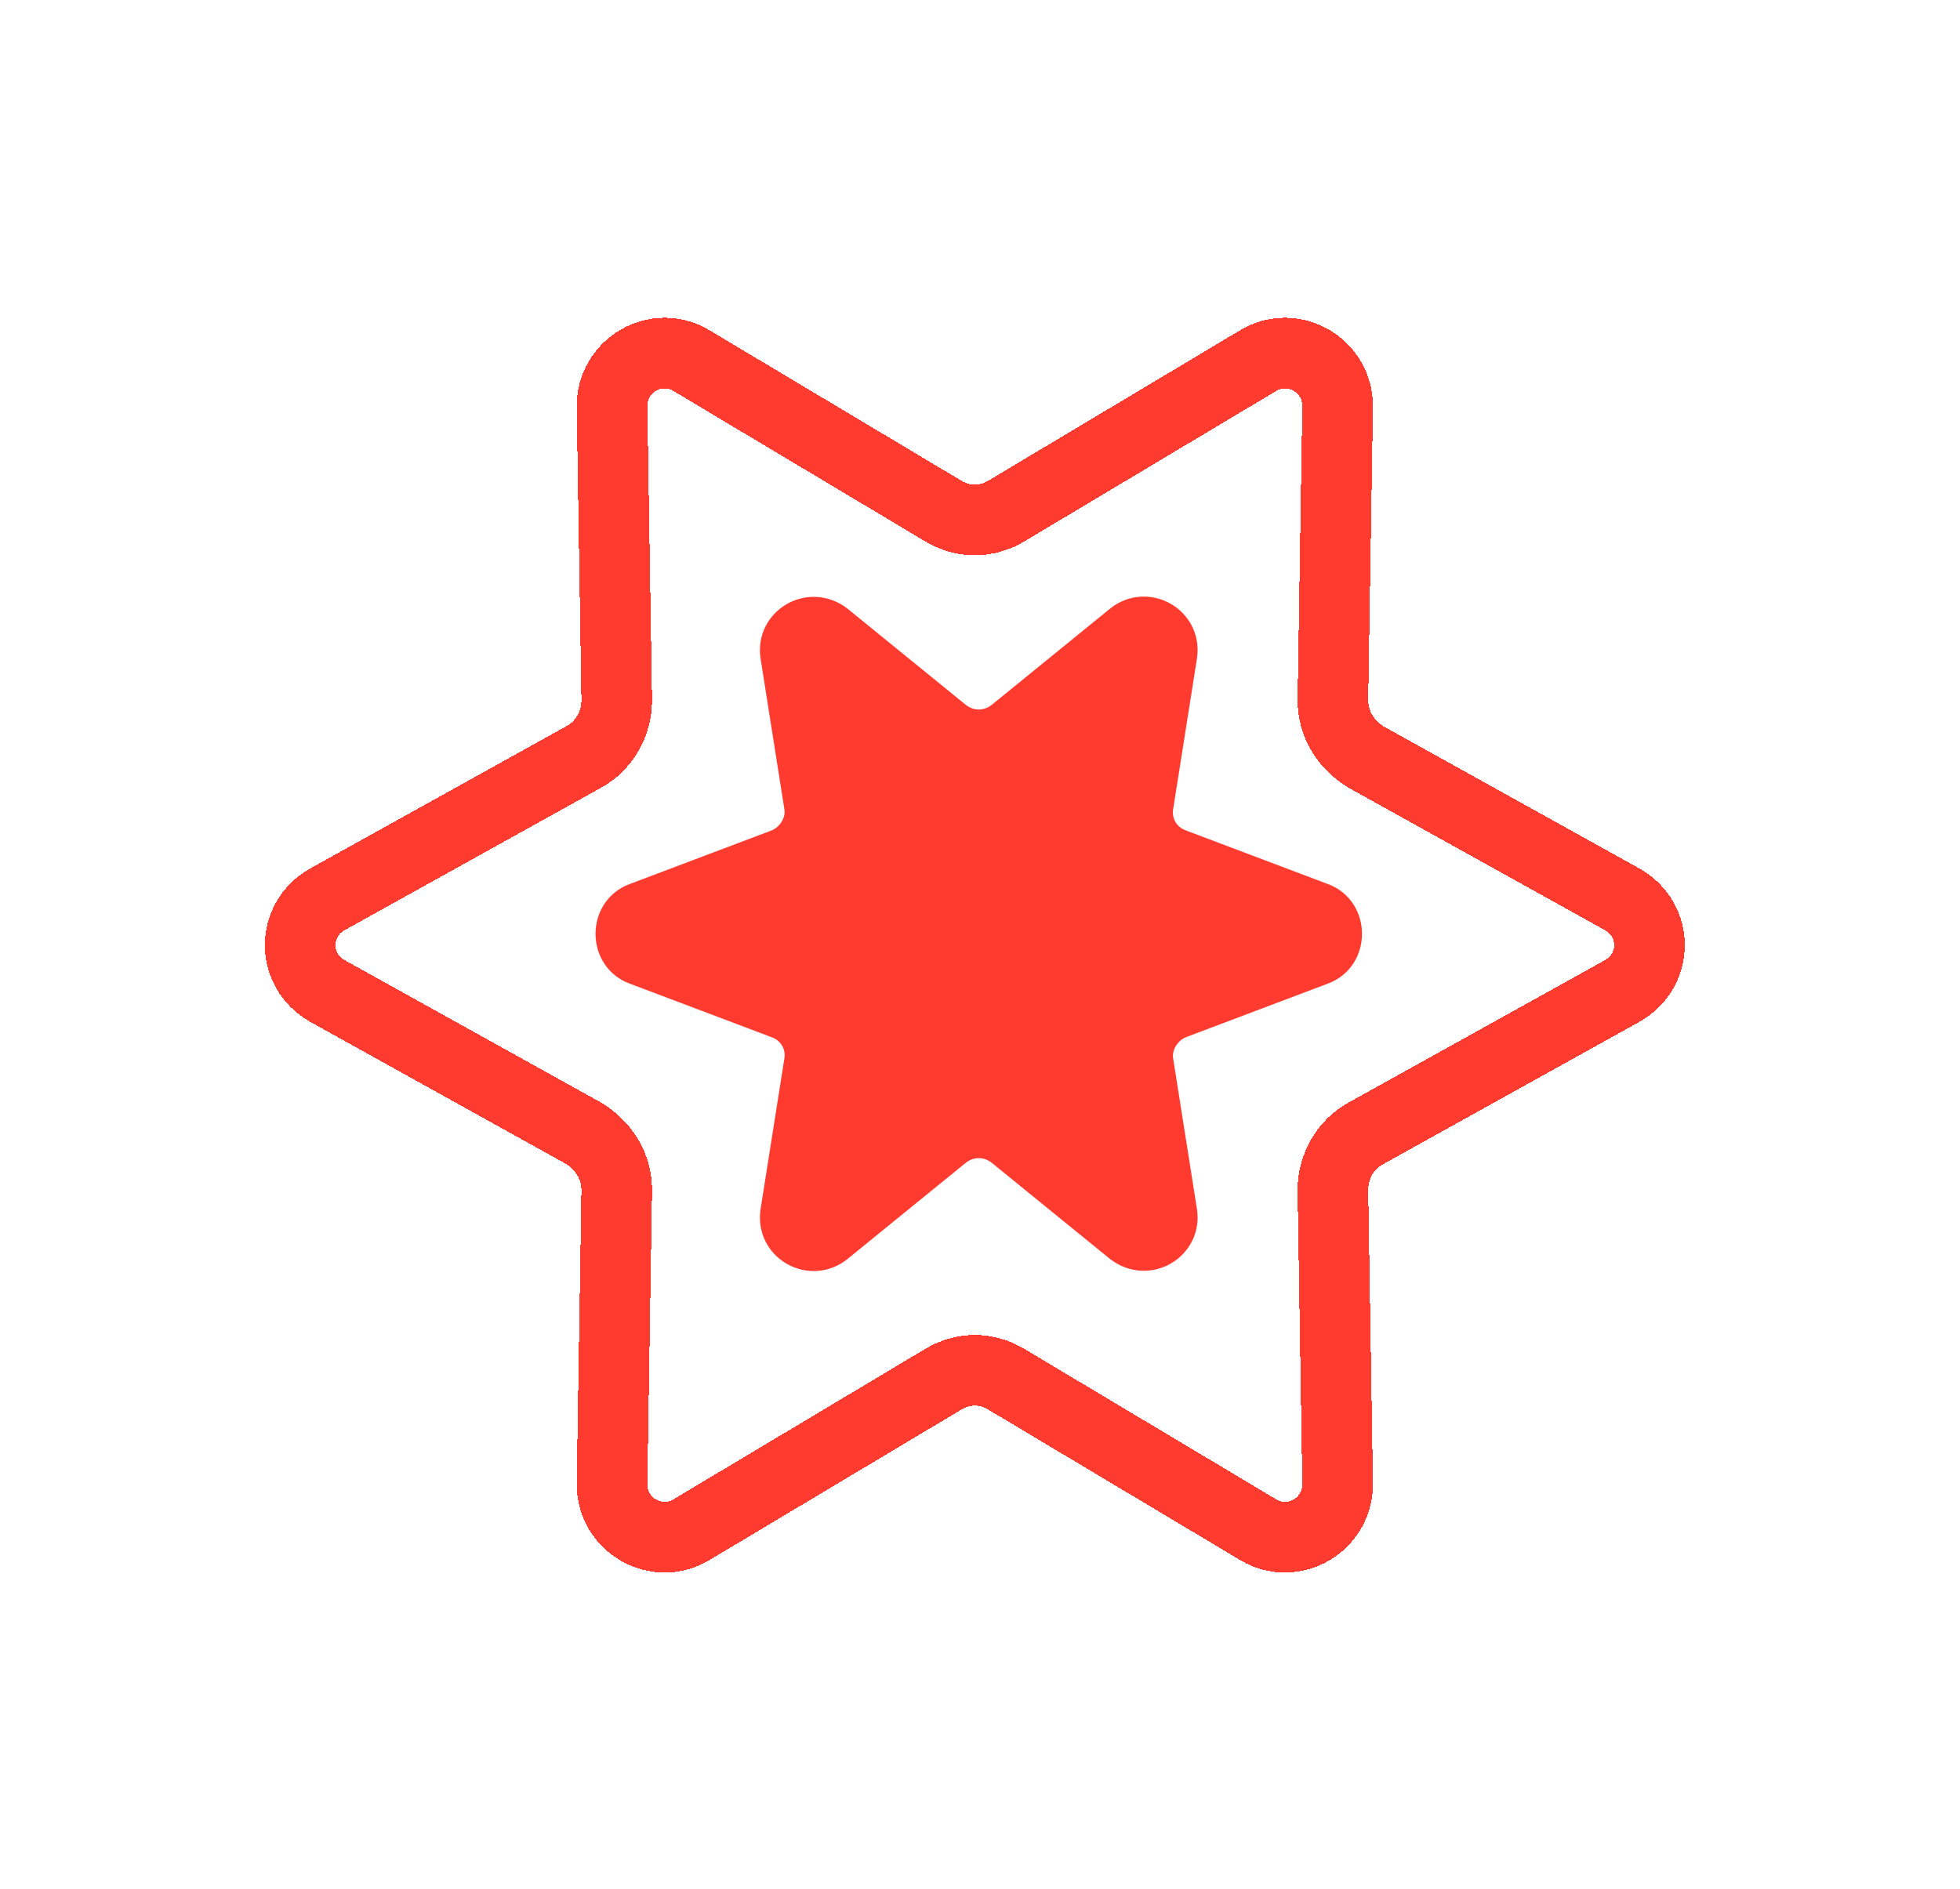 <svg width="111" height="107" viewBox="0 0 111 107" fill="none" xmlns="http://www.w3.org/2000/svg">
<g filter="url(#filter0_dd_481_1045)">
<path d="M57.042 27.918L71.277 19.413C73.247 18.249 75.754 19.681 75.754 22.009L75.485 38.662C75.485 40.005 76.201 41.169 77.365 41.885L91.869 49.942C93.928 51.106 93.928 53.971 91.869 55.135L77.365 63.193C76.201 63.819 75.485 65.073 75.485 66.416L75.754 83.068C75.754 85.396 73.247 86.829 71.277 85.665L57.042 77.159C55.878 76.443 54.535 76.443 53.371 77.159L39.136 85.665C37.166 86.829 34.66 85.396 34.66 83.068L34.928 66.416C34.928 65.073 34.212 63.909 33.048 63.193L18.544 55.135C16.485 53.971 16.485 51.106 18.544 49.942L33.048 41.885C34.212 41.258 34.928 40.005 34.928 38.662L34.66 22.009C34.66 19.681 37.166 18.249 39.136 19.413L53.371 27.918C54.535 28.634 55.878 28.634 57.042 27.918Z" stroke="#FF3B30" stroke-width="4" stroke-miterlimit="10" shape-rendering="crispEdges"/>
</g>
<path d="M56.773 40.721L63.488 35.26C64.92 34.096 67.069 35.26 66.8 37.14L65.457 45.645C65.278 46.63 65.816 47.615 66.8 47.973L74.858 51.017C76.559 51.644 76.559 54.151 74.858 54.777L66.8 57.821C65.905 58.179 65.278 59.164 65.457 60.149L66.8 68.654C67.069 70.445 65.01 71.698 63.488 70.534L56.773 65.073C55.967 64.446 54.893 64.446 54.087 65.073L47.373 70.534C45.94 71.698 43.791 70.534 44.06 68.654L45.403 60.149C45.582 59.164 45.045 58.179 44.06 57.821L36.002 54.777C34.301 54.151 34.301 51.644 36.002 51.017L44.06 47.973C44.955 47.615 45.582 46.63 45.403 45.645L44.06 37.14C43.791 35.349 45.851 34.096 47.373 35.26L54.087 40.721C54.893 41.348 55.967 41.348 56.773 40.721Z" fill="#FF3B30" stroke="#FF3B30" stroke-width="2" stroke-miterlimit="10"/>
<defs>
<filter id="filter0_dd_481_1045" x="0" y="-0.005" width="110.413" height="106.088" filterUnits="userSpaceOnUse" color-interpolation-filters="sRGB">
<feFlood flood-opacity="0" result="BackgroundImageFix"/>
<feColorMatrix in="SourceAlpha" type="matrix" values="0 0 0 0 0 0 0 0 0 0 0 0 0 0 0 0 0 0 127 0" result="hardAlpha"/>
<feOffset dy="-2"/>
<feGaussianBlur stdDeviation="7.5"/>
<feComposite in2="hardAlpha" operator="out"/>
<feColorMatrix type="matrix" values="0 0 0 0 1 0 0 0 0 0 0 0 0 0 0 0 0 0 0.25 0"/>
<feBlend mode="normal" in2="BackgroundImageFix" result="effect1_dropShadow_481_1045"/>
<feColorMatrix in="SourceAlpha" type="matrix" values="0 0 0 0 0 0 0 0 0 0 0 0 0 0 0 0 0 0 127 0" result="hardAlpha"/>
<feOffset dy="3"/>
<feGaussianBlur stdDeviation="7.5"/>
<feComposite in2="hardAlpha" operator="out"/>
<feColorMatrix type="matrix" values="0 0 0 0 1 0 0 0 0 0 0 0 0 0 0 0 0 0 0.25 0"/>
<feBlend mode="normal" in2="effect1_dropShadow_481_1045" result="effect2_dropShadow_481_1045"/>
<feBlend mode="normal" in="SourceGraphic" in2="effect2_dropShadow_481_1045" result="shape"/>
</filter>
</defs>
</svg>
